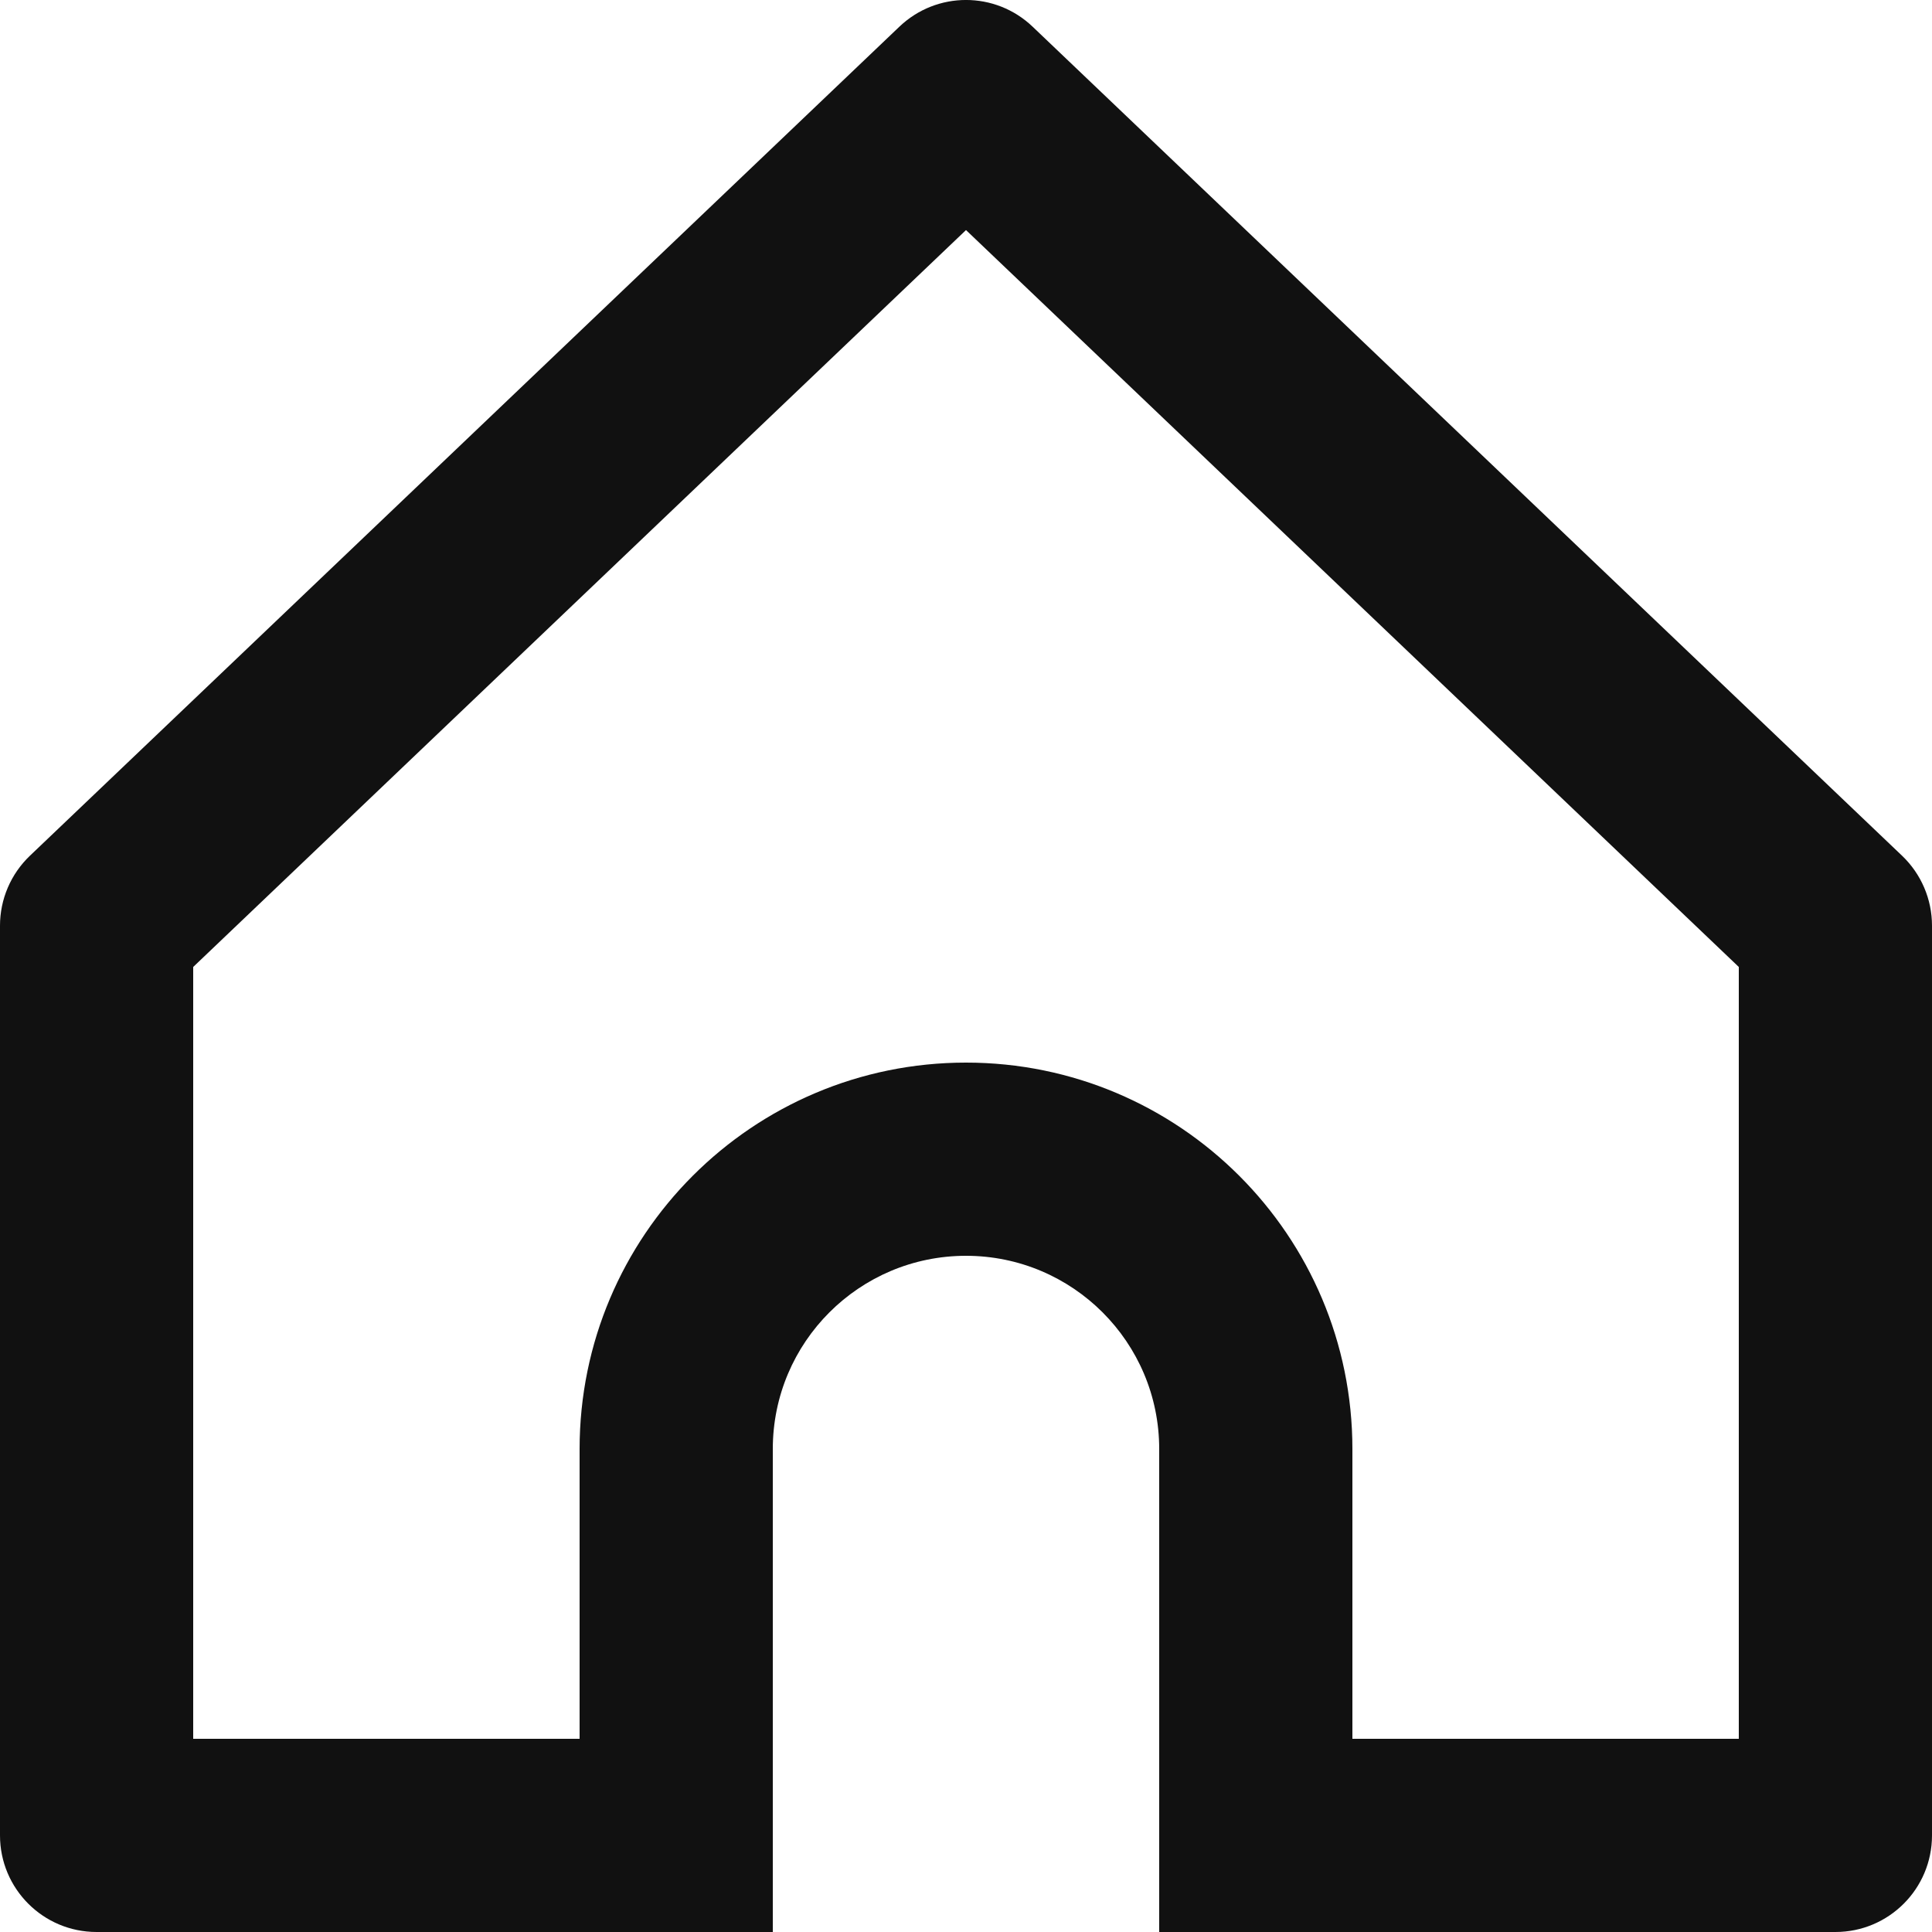 <svg width="24" height="24" viewBox="0 0 24 24" fill="none" xmlns="http://www.w3.org/2000/svg">
<path fill-rule="evenodd" clip-rule="evenodd" d="M12.828 0.332C12.364 -0.111 11.636 -0.111 11.172 0.332L0.372 10.63C0.134 10.857 0 11.171 0 11.499V22.8C0 23.463 0.537 24 1.2 24H9.6V18C9.6 16.674 10.675 15.6 12 15.6C13.325 15.6 14.4 16.674 14.4 18V24H22.8C23.463 24 24 23.463 24 22.8V11.499C24 11.171 23.866 10.857 23.628 10.63L12.828 0.332ZM16.8 21.6H21.6V12.012L12 2.858L2.4 12.012V21.6H7.2V18C7.2 15.349 9.349 13.2 12 13.2C14.651 13.2 16.8 15.349 16.8 18V21.6Z" fill="#111111"/>
</svg>
